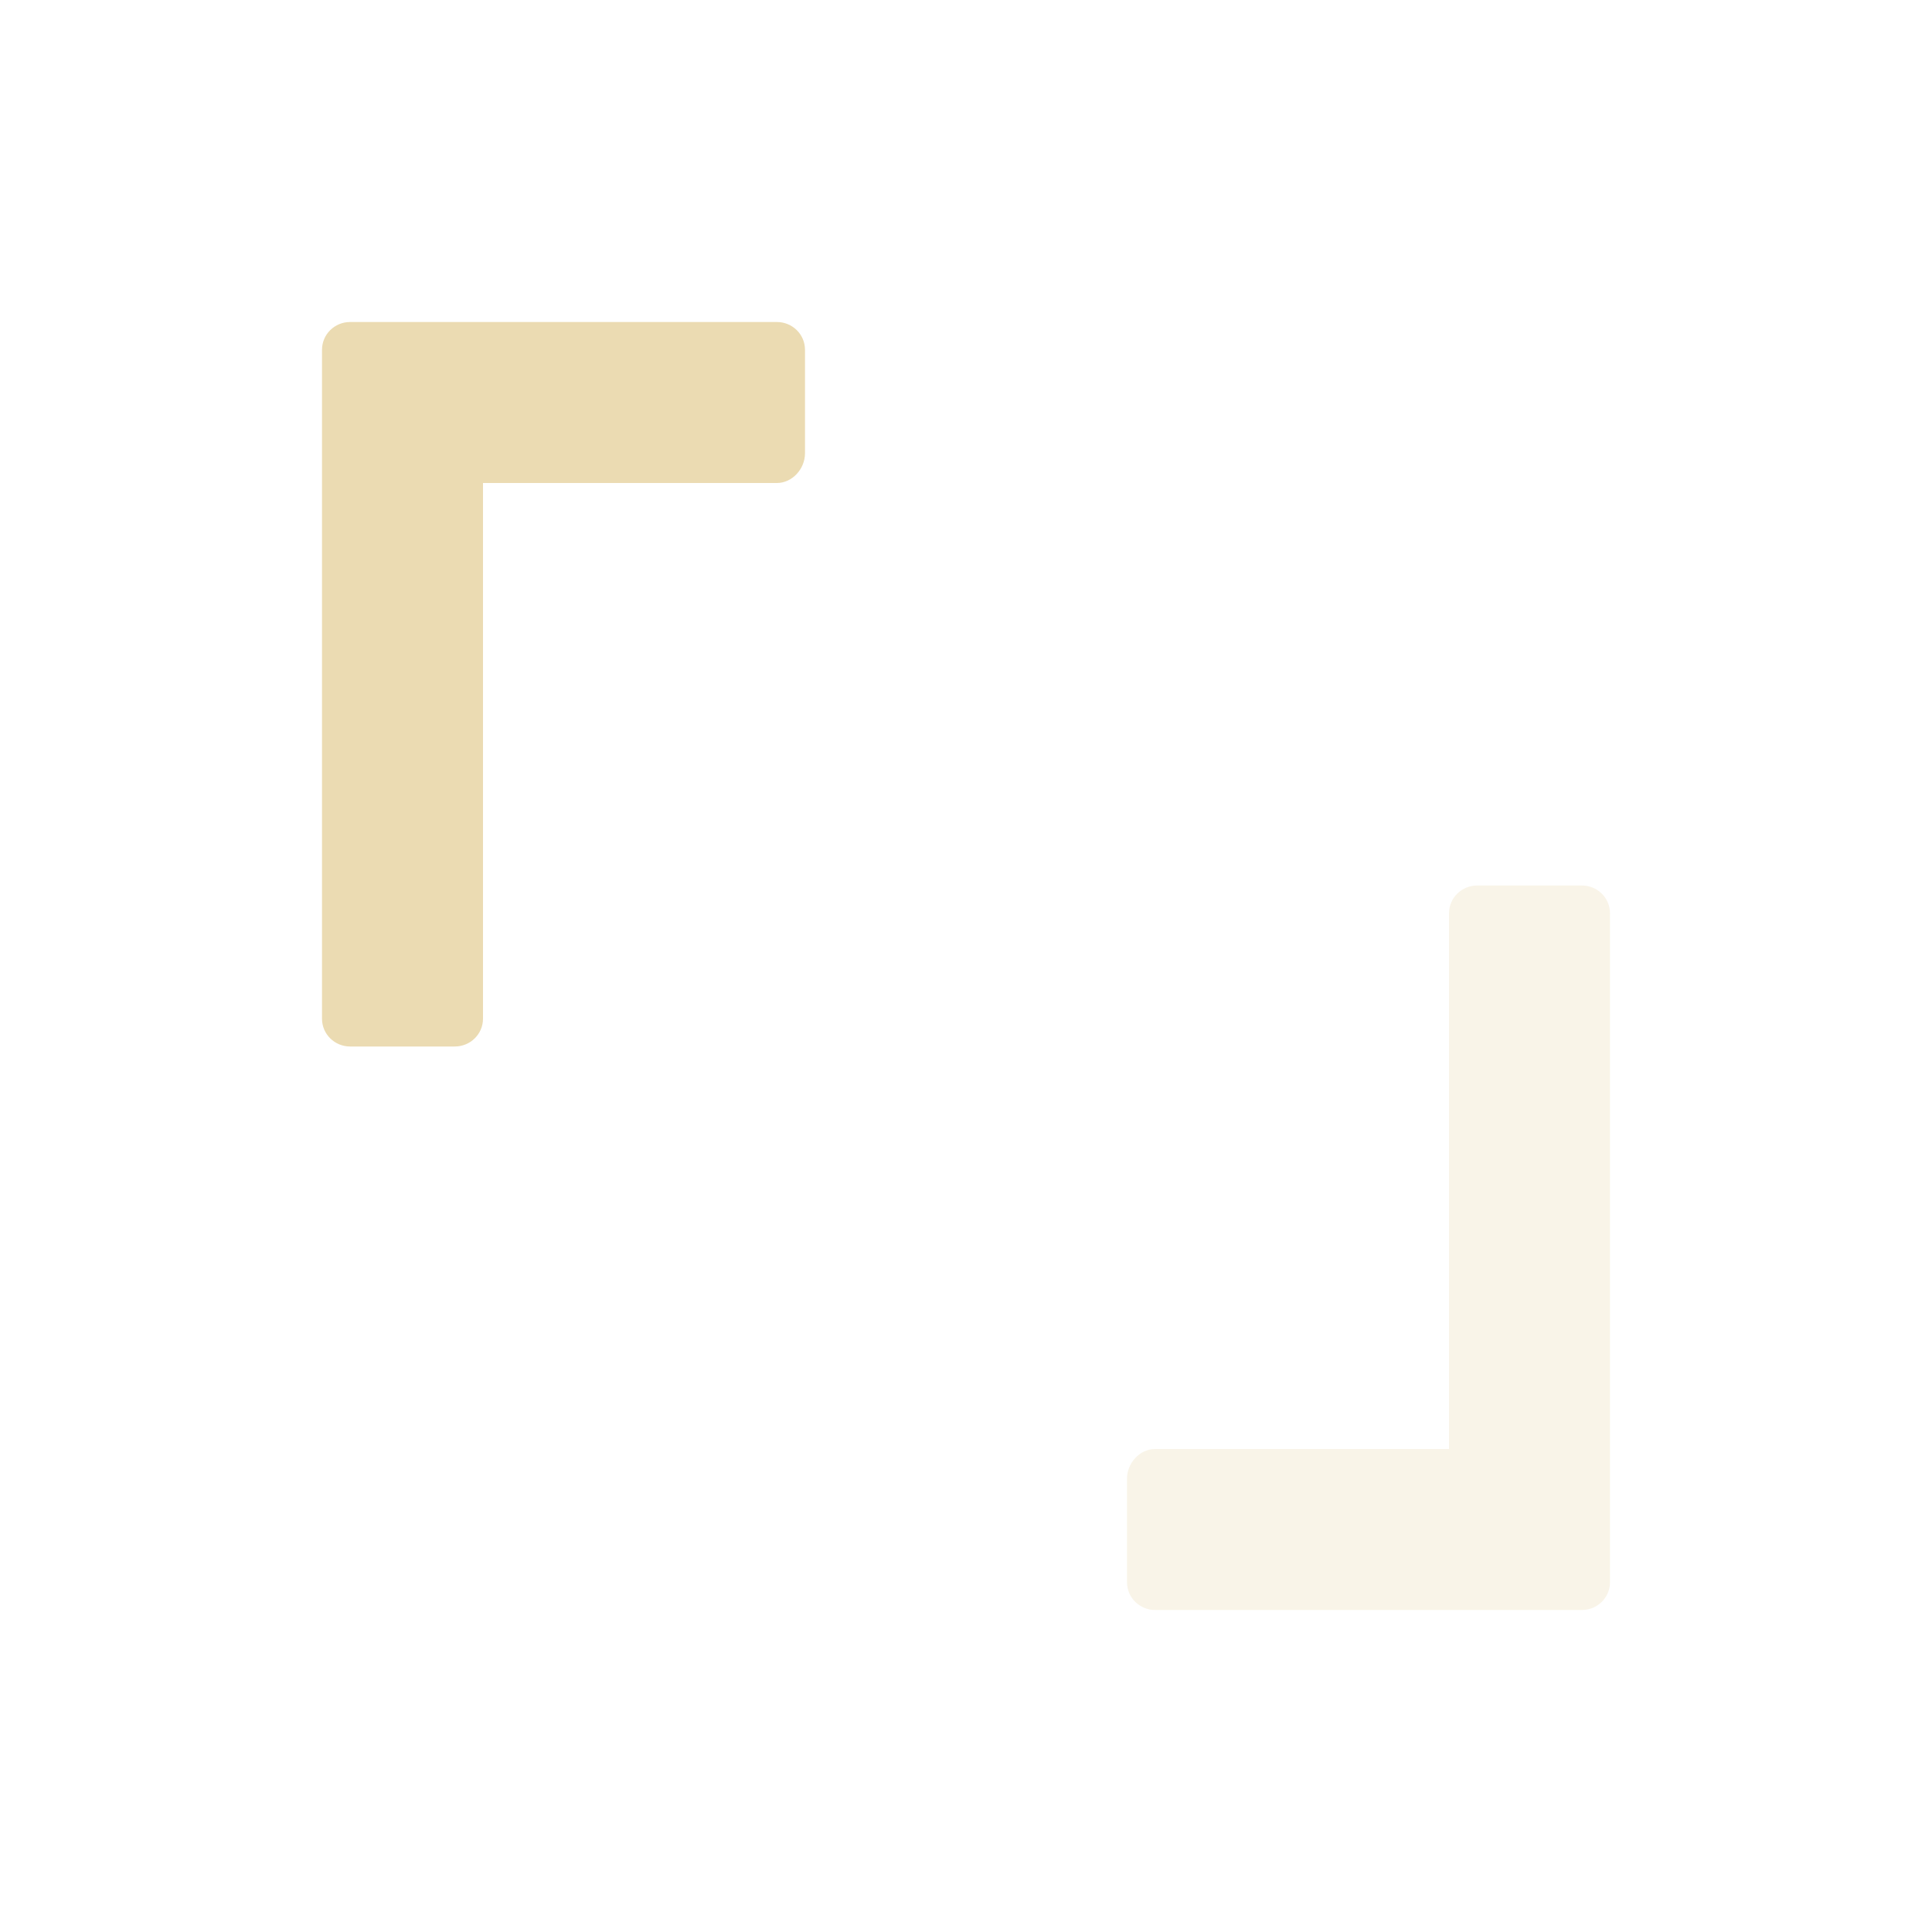 <svg width="24" height="24" version="1.1" xmlns="http://www.w3.org/2000/svg">
  <defs>
    <style id="current-color-scheme" type="text/css">.ColorScheme-Text { color:#ebdbb2; } .ColorScheme-Highlight { color:#458588; } .ColorScheme-NeutralText { color:#fe8019; } .ColorScheme-PositiveText { color:#689d6a; } .ColorScheme-NegativeText { color:#fb4934; }</style>
  </defs>
  <path class="ColorScheme-Text" d="m4.35 4c-0.194 0-0.35 0.154-0.35 0.346v8.308c0 0.192 0.156 0.346 0.35 0.346h1.299c0.194 0 0.351-0.154 0.351-0.346v-6.654h3.65c0.194 0 0.35-0.177 0.35-0.369v-1.285c0-0.192-0.156-0.346-0.35-0.346h-3.901z" fill="currentColor"/>
  <path class="ColorScheme-Text" d="m19.65 20c0.194 0 0.35-0.154 0.35-0.346v-8.308c0-0.192-0.156-0.346-0.35-0.346h-1.299c-0.194 0-0.351 0.154-0.351 0.346v6.654h-3.65c-0.194 0-0.35 0.177-0.35 0.369v1.285c0 0.192 0.156 0.346 0.35 0.346h3.901z" fill="currentColor" opacity=".3"/>
</svg>
